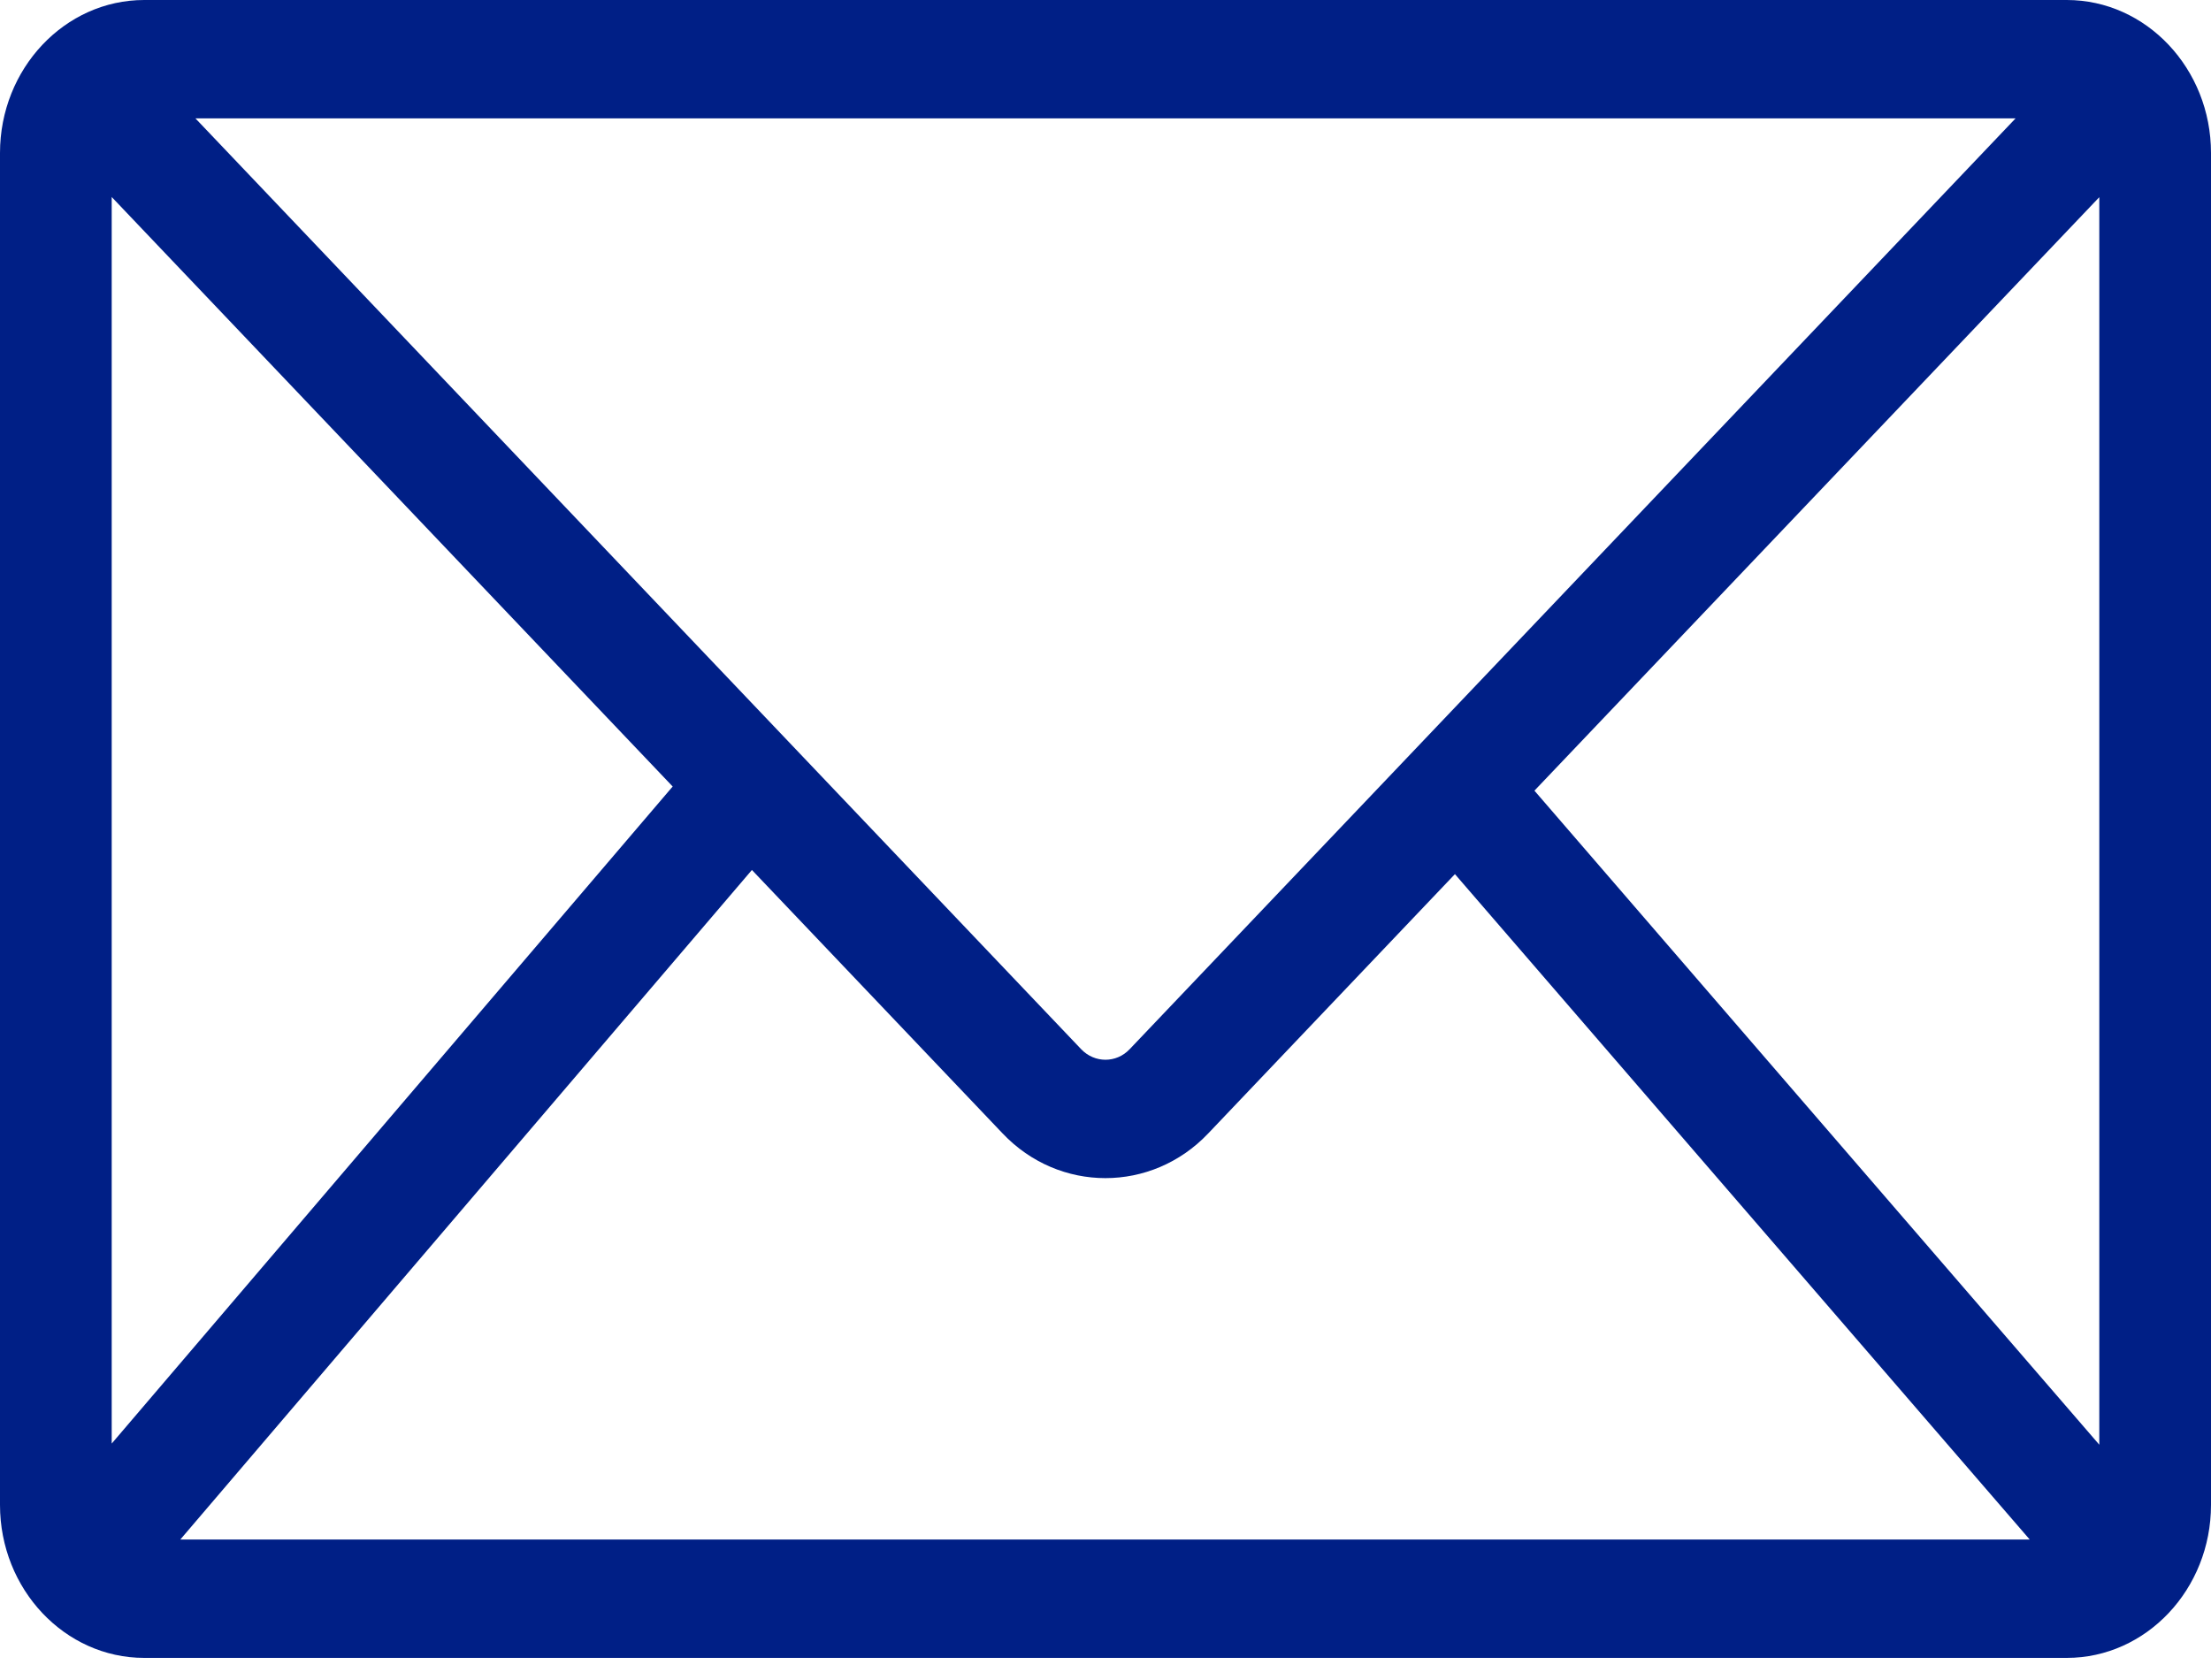 <svg width="25" height="19" viewBox="0 0 25 19" fill="none" xmlns="http://www.w3.org/2000/svg">
<path d="M23.369 0H1.631C0.732 0 0 0.777 0 1.73V17.02C0 17.973 0.732 18.75 1.631 18.75H23.369C24.268 18.75 25 17.973 25 17.02V1.73C25 0.777 24.268 0 23.369 0ZM22.79 1.339L12.773 11.866C12.623 12.025 12.377 12.025 12.225 11.866L2.21 1.339H22.79ZM1.263 16.326V2.228L7.606 8.895L1.263 16.326ZM2.039 17.411L8.502 9.839L11.337 12.819C11.657 13.156 12.078 13.324 12.499 13.324C12.92 13.324 13.341 13.156 13.661 12.819L16.451 9.886L22.95 17.411H2.039ZM23.737 16.339L17.35 8.942L23.737 2.23V16.339Z" fill="#001F86"/>
</svg>
